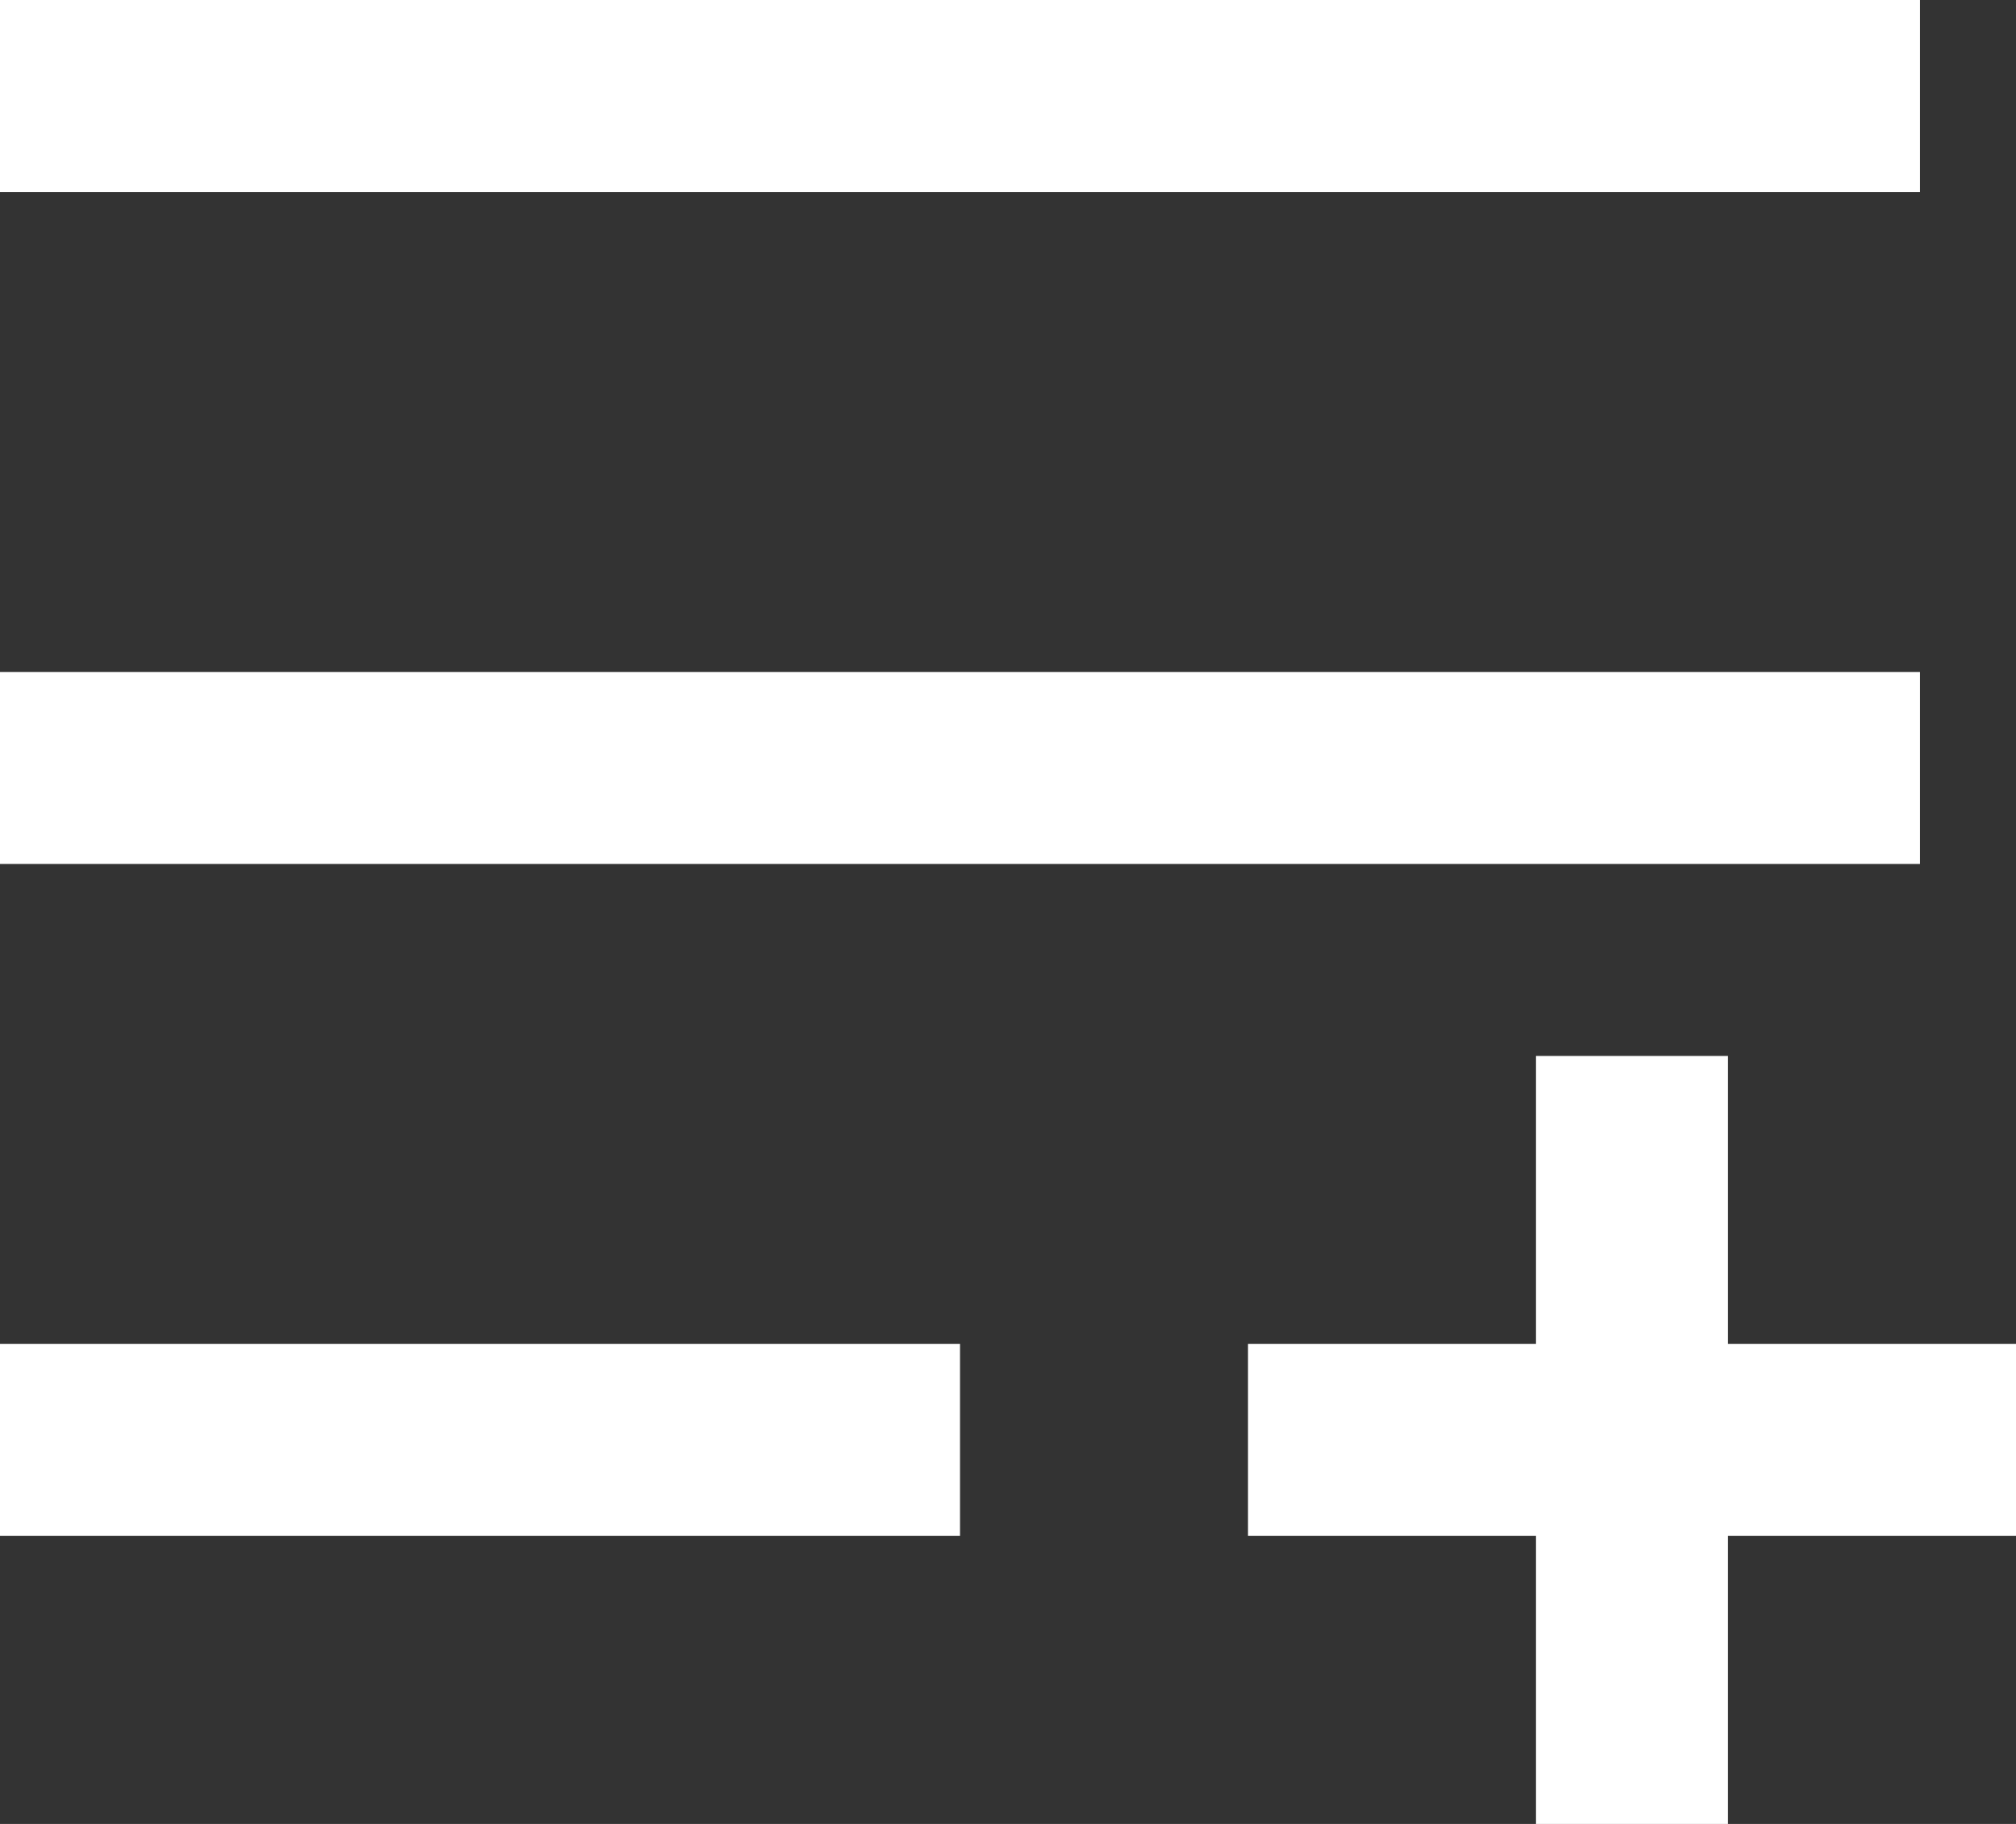 <svg width="21" height="19" viewBox="0 0 21 19" fill="none" xmlns="http://www.w3.org/2000/svg">
<rect x="0" y="0" width="21" height="19" fill="#333333" stroke="none"/>
<path d="M0 14H10V16H0V14ZM0 7H20V9H0V7ZM0 0H20V2H0V0ZM16 14V11H18V14H21V16H18V19H16V16H13V14H16Z" fill="white"/>
</svg>
